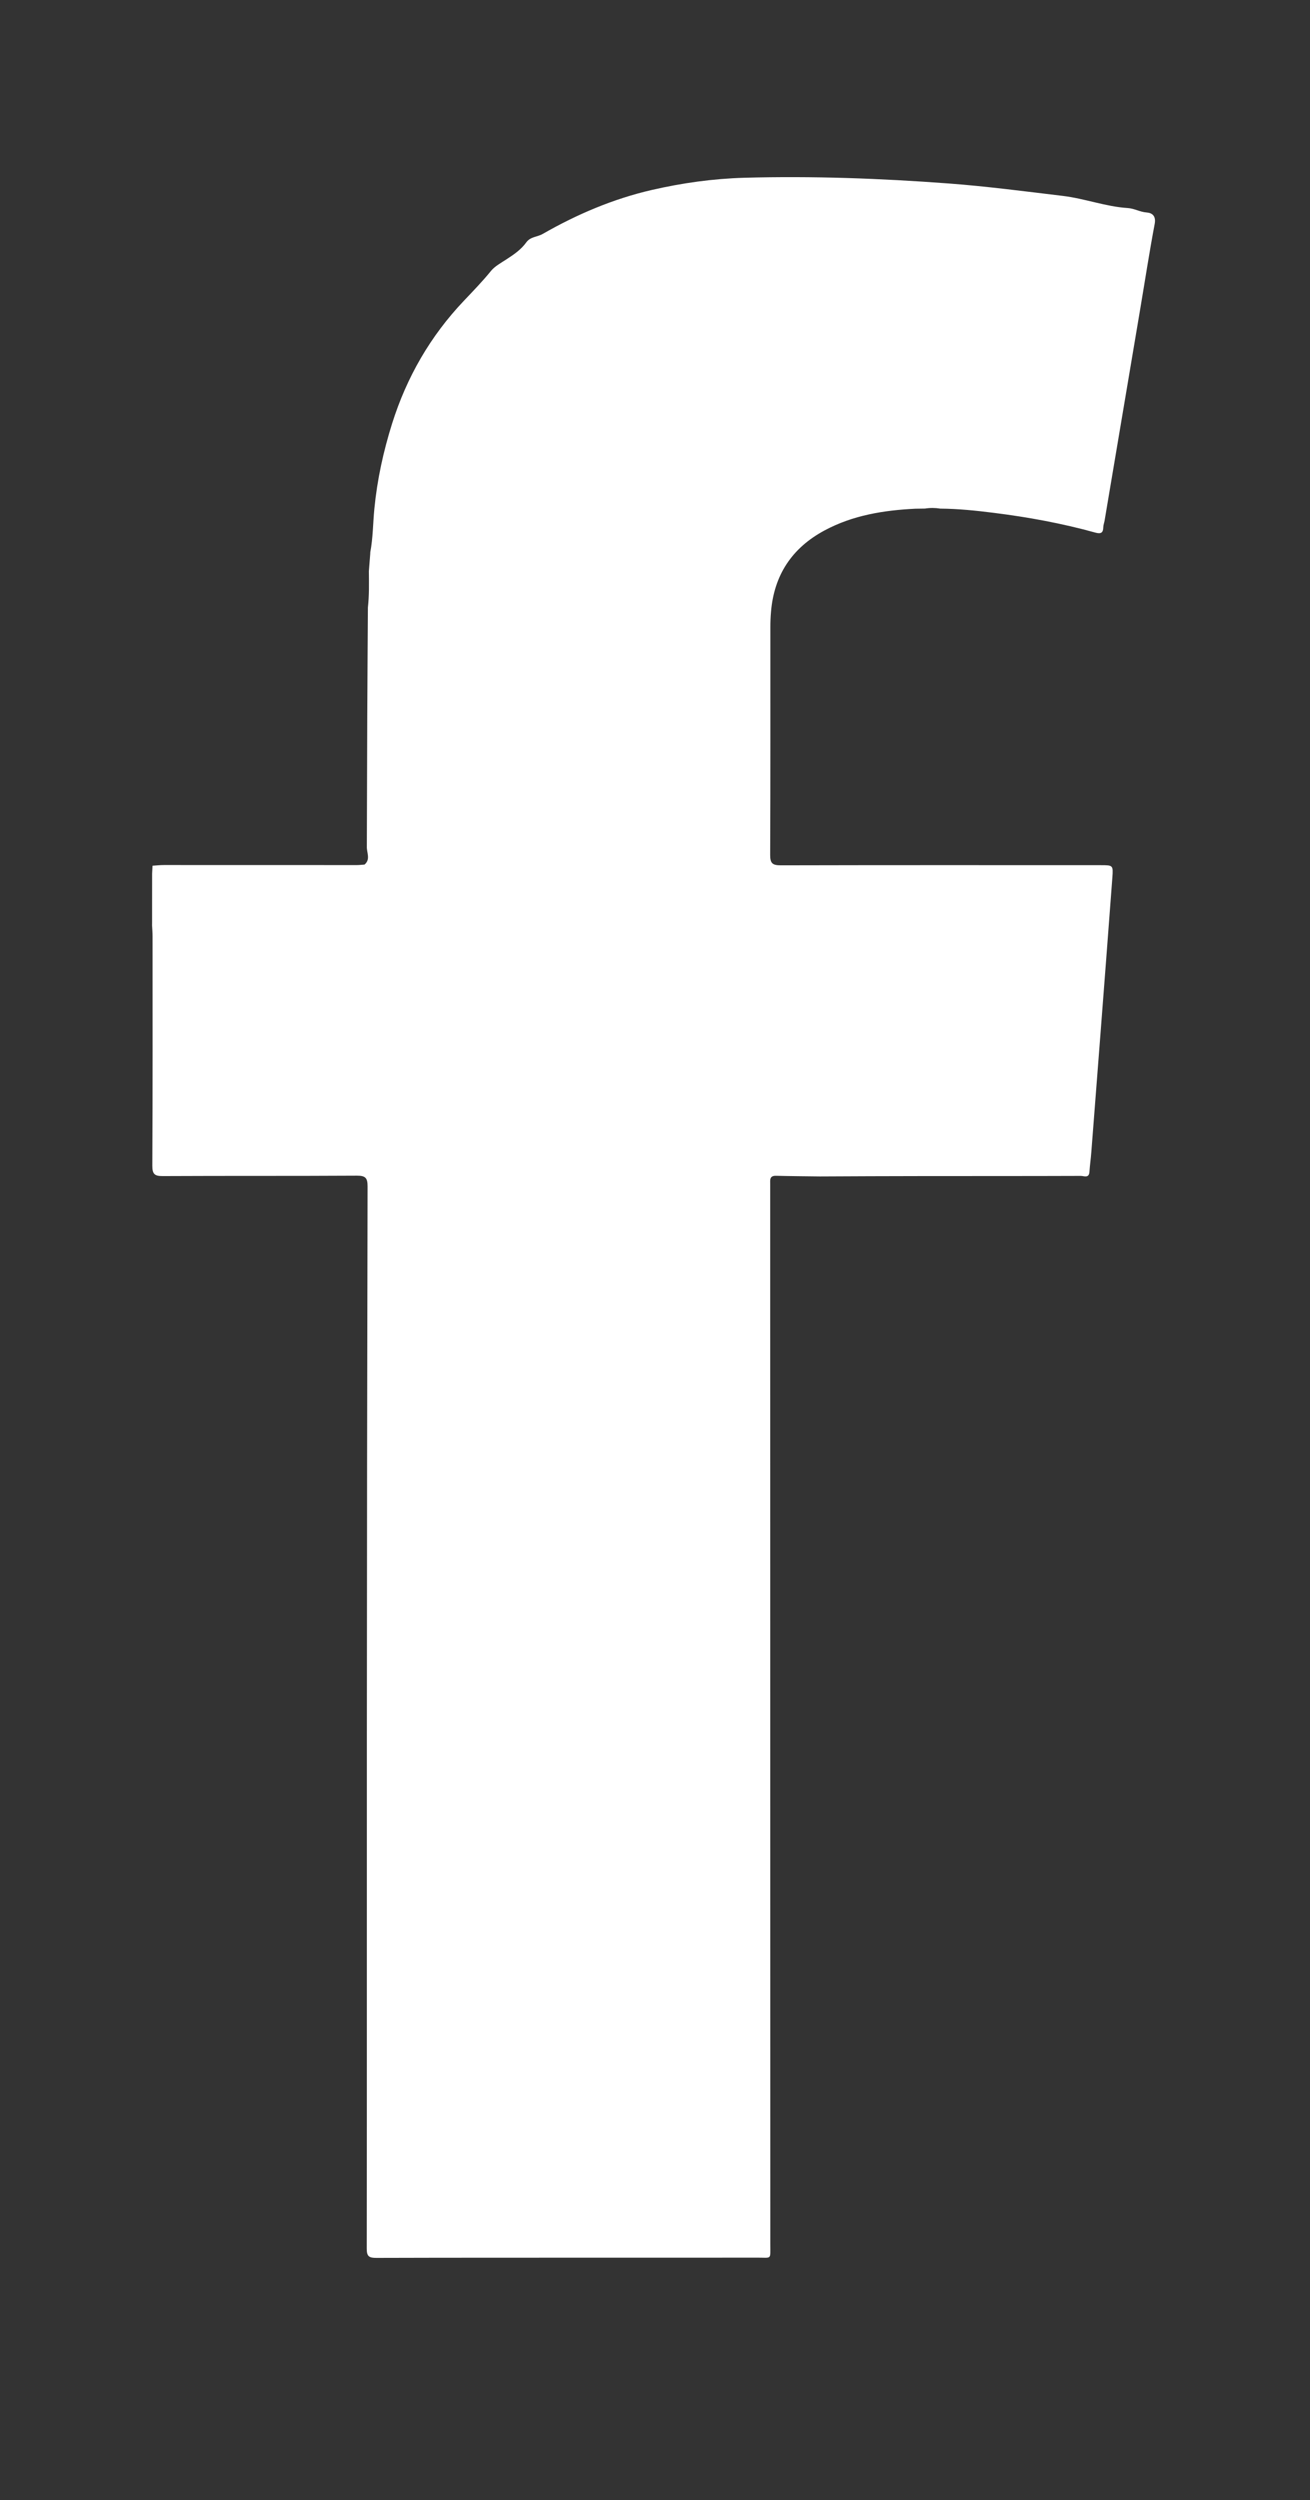 <?xml version="1.0" encoding="utf-8"?>
<!-- Generator: Adobe Illustrator 16.0.0, SVG Export Plug-In . SVG Version: 6.00 Build 0)  -->
<!DOCTYPE svg PUBLIC "-//W3C//DTD SVG 1.1//EN" "http://www.w3.org/Graphics/SVG/1.1/DTD/svg11.dtd">
<svg version="1.1" id="Layer_1" xmlns="http://www.w3.org/2000/svg" xmlns:xlink="http://www.w3.org/1999/xlink" x="0px" y="0px"
	 width="56.862px" height="108.497px" viewBox="0 0 56.862 108.497" enable-background="new 0 0 56.862 108.497"
	 xml:space="preserve">
<rect x="0" y="0" width="56.862" height="108.497" fill="#333333" stroke="none"/>
<path fill-rule="evenodd" clip-rule="evenodd" fill="#FFFFFF" d="M35.589,51.054c-0.635-0.009-1.271-0.012-1.905-0.029
	c-0.288-0.006-0.253,0.184-0.253,0.363c0,1.41-0.001,2.821,0,4.233c0.002,13.927,0.005,27.857,0.006,41.786
	c0,0.678,0.068,0.565-0.573,0.568c-2.144,0.004-4.288,0.002-6.432,0.002c-3.365,0.002-6.729-0.002-10.094,0.009
	c-0.306,0-0.42-0.054-0.419-0.398c0.009-7.372,0.002-14.744,0.005-22.118c0.003-7.993,0.013-15.989,0.031-23.984
	c0-0.358-0.084-0.467-0.458-0.466c-2.808,0.018-5.616,0.003-8.424,0.018c-0.357,0.003-0.463-0.079-0.461-0.451
	c0.017-3.321,0.011-6.642,0.01-9.96c0-0.152-0.013-0.303-0.021-0.455c0-0.063,0.001-0.129,0.001-0.191c0-0.225,0-0.448,0-0.674
	c0-0.467,0.001-0.935,0.001-1.402c0.006-0.111,0.012-0.225,0.018-0.336c0.165-0.01,0.329-0.029,0.494-0.029
	c2.792,0,5.585,0.002,8.378,0.002c0.11,0,0.22-0.016,0.33-0.022c0.272-0.229,0.091-0.518,0.1-0.78
	c0.005-1.859,0.01-3.721,0.018-5.581c0.007-1.599,0.018-3.196,0.028-4.796c0.059-0.523,0.047-1.048,0.042-1.574
	c0.02-0.25,0.039-0.498,0.059-0.746c0.001-0.027,0.002-0.056,0.004-0.084c0.117-0.619,0.114-1.25,0.175-1.876
	c0.123-1.268,0.392-2.497,0.772-3.706c0.632-2.006,1.657-3.789,3.111-5.32c0.403-0.426,0.812-0.846,1.183-1.303
	c0.165-0.201,0.437-0.349,0.666-0.498c0.326-0.211,0.639-0.426,0.863-0.738c0.182-0.252,0.48-0.231,0.711-0.365
	c1.49-0.853,3.055-1.521,4.736-1.909c1.322-0.304,2.662-0.491,4.016-0.53c2.959-0.082,5.916,0.027,8.867,0.248
	c1.656,0.123,3.305,0.342,4.955,0.539c0.959,0.115,1.862,0.466,2.819,0.527c0.294,0.018,0.534,0.173,0.825,0.193
	c0.234,0.017,0.412,0.148,0.348,0.492c-0.231,1.221-0.418,2.449-0.625,3.674c-0.516,3.07-1.033,6.141-1.551,9.21
	c-0.017,0.095-0.055,0.188-0.056,0.284c-0.003,0.245-0.109,0.297-0.338,0.234c-1.452-0.404-2.932-0.674-4.425-0.861
	c-0.768-0.097-1.537-0.176-2.313-0.182c-0.221-0.036-0.44-0.038-0.661-0.002c-0.111,0.002-0.223,0.004-0.334,0.005
	c-0.027,0-0.054,0.001-0.081,0.001c-1.376,0.068-2.719,0.282-3.952,0.946c-1.413,0.76-2.188,1.938-2.319,3.534
	c-0.02,0.223-0.027,0.443-0.027,0.664c-0.002,3.291,0.006,6.584-0.009,9.874c-0.002,0.369,0.097,0.458,0.459,0.458
	c4.634-0.012,9.267-0.007,13.899-0.006c0.521,0,0.535,0.002,0.495,0.539c-0.173,2.33-0.354,4.659-0.532,6.988
	c-0.127,1.64-0.252,3.279-0.381,4.92c-0.021,0.287-0.063,0.574-0.082,0.863c-0.02,0.29-0.24,0.174-0.373,0.174
	c-2.324,0.009-4.647,0.005-6.971,0.008C38.493,51.038,37.041,51.048,35.589,51.054z"/>
</svg>
